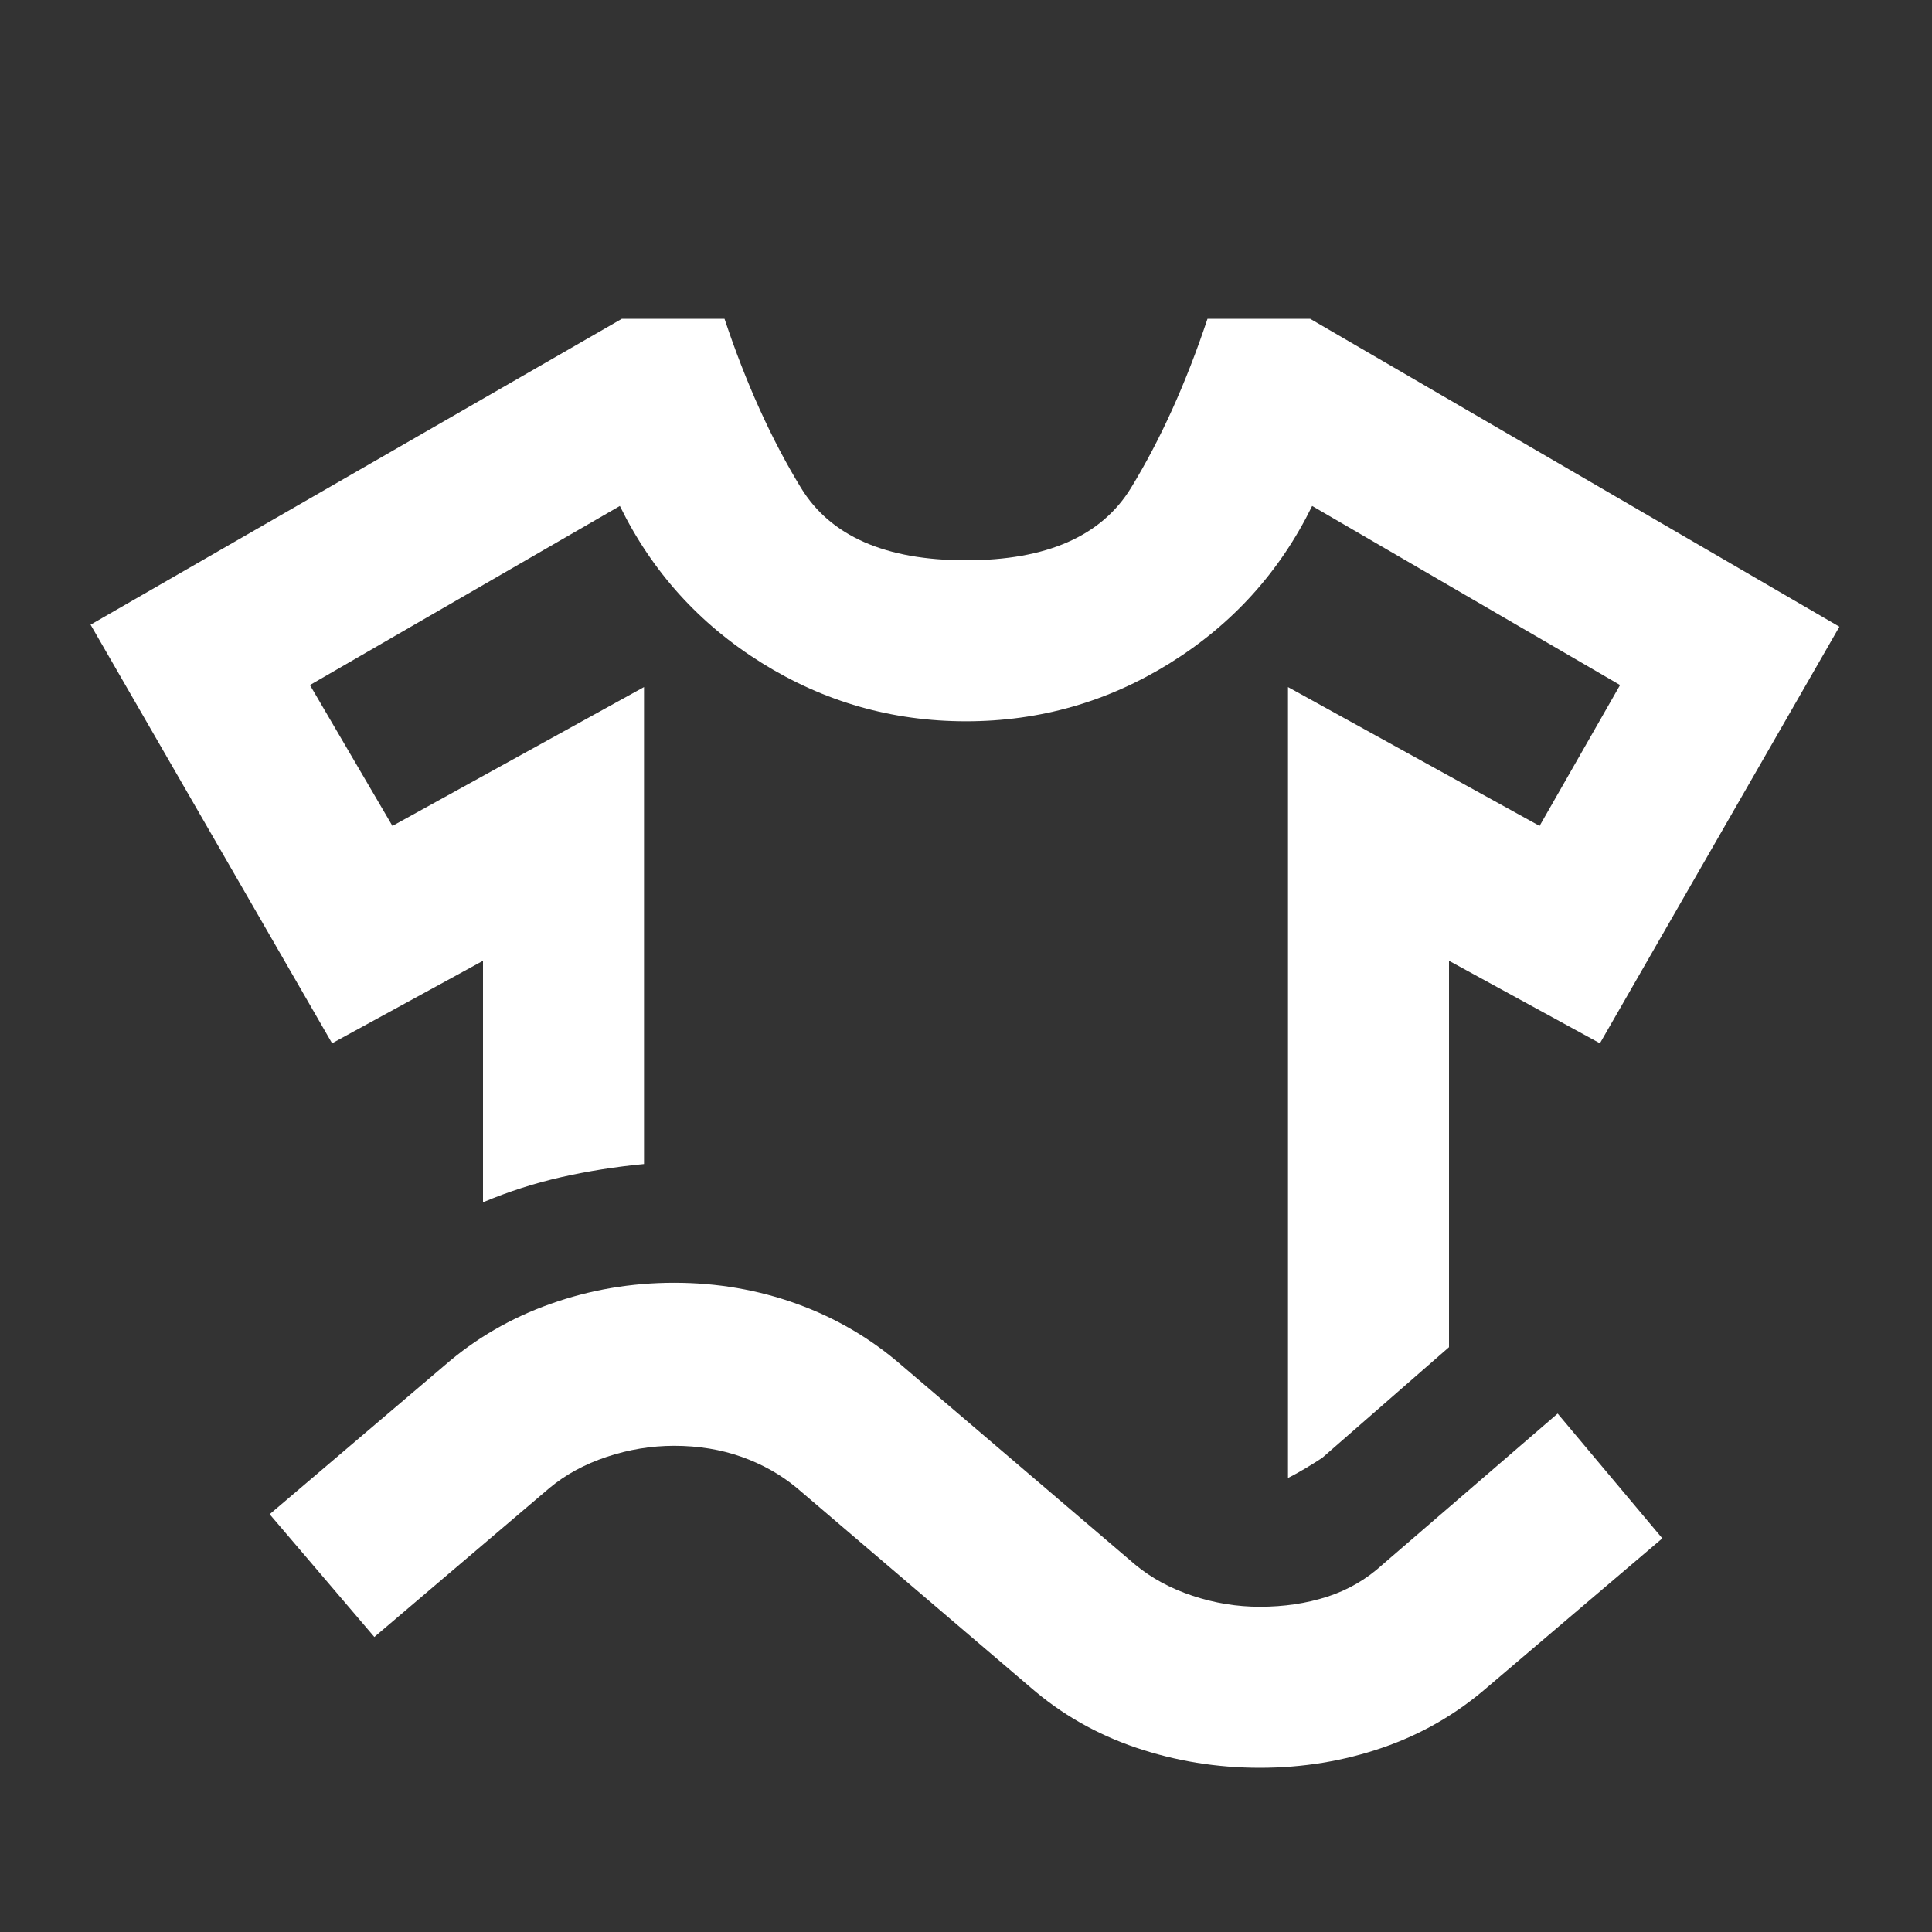<svg width="50" height="50" viewBox="0 0 50 50" fill="none" xmlns="http://www.w3.org/2000/svg">
<rect x="0" y="0" width="50" height="50" fill="#333333" stroke="none"/>
<mask id="mask0_0_372" style="mask-type:alpha" maskUnits="userSpaceOnUse" x="0" y="0" width="50" height="50">
<rect width="50" height="50" fill="#D9D9D9"/>
</mask>
<g mask="url(#mask0_0_372)">
<path d="M8.594 27L2.344 16.167L16.094 8.25H18.75C19.306 9.917 19.965 11.375 20.729 12.625C21.493 13.875 22.917 14.5 25 14.5C27.083 14.5 28.507 13.875 29.271 12.625C30.035 11.375 30.694 9.917 31.25 8.25H33.906L47.604 16.219L41.406 27L37.5 24.865V34.865L34.219 37.729C34.115 37.799 33.976 37.885 33.802 37.99C33.629 38.094 33.472 38.181 33.333 38.25V17.781L39.844 21.375L41.927 17.729L33.958 13.094C33.125 14.795 31.901 16.149 30.287 17.156C28.672 18.163 26.91 18.667 25 18.667C23.09 18.667 21.328 18.163 19.713 17.156C18.099 16.149 16.875 14.795 16.042 13.094L8.021 17.729L10.156 21.375L16.667 17.781V30.125C15.938 30.194 15.226 30.307 14.531 30.463C13.837 30.62 13.16 30.837 12.5 31.115V24.865L8.594 27ZM9.688 42.365L6.979 39.188L11.51 35.333C12.309 34.639 13.22 34.109 14.245 33.745C15.269 33.38 16.337 33.198 17.448 33.198C18.559 33.198 19.618 33.38 20.625 33.745C21.632 34.109 22.535 34.639 23.333 35.333L29.375 40.49C29.792 40.837 30.287 41.106 30.859 41.297C31.432 41.488 32.014 41.583 32.604 41.583C33.229 41.583 33.811 41.496 34.349 41.323C34.887 41.149 35.365 40.871 35.781 40.49L40.312 36.583L43.021 39.812L38.49 43.667C37.691 44.361 36.788 44.882 35.781 45.229C34.774 45.576 33.715 45.75 32.604 45.75C31.493 45.75 30.425 45.576 29.401 45.229C28.377 44.882 27.465 44.361 26.667 43.667L20.625 38.51C20.208 38.163 19.731 37.894 19.193 37.703C18.654 37.512 18.073 37.417 17.448 37.417C16.858 37.417 16.276 37.512 15.703 37.703C15.13 37.894 14.635 38.163 14.219 38.51L9.688 42.365Z" fill="white"/>
</g>
</svg>

